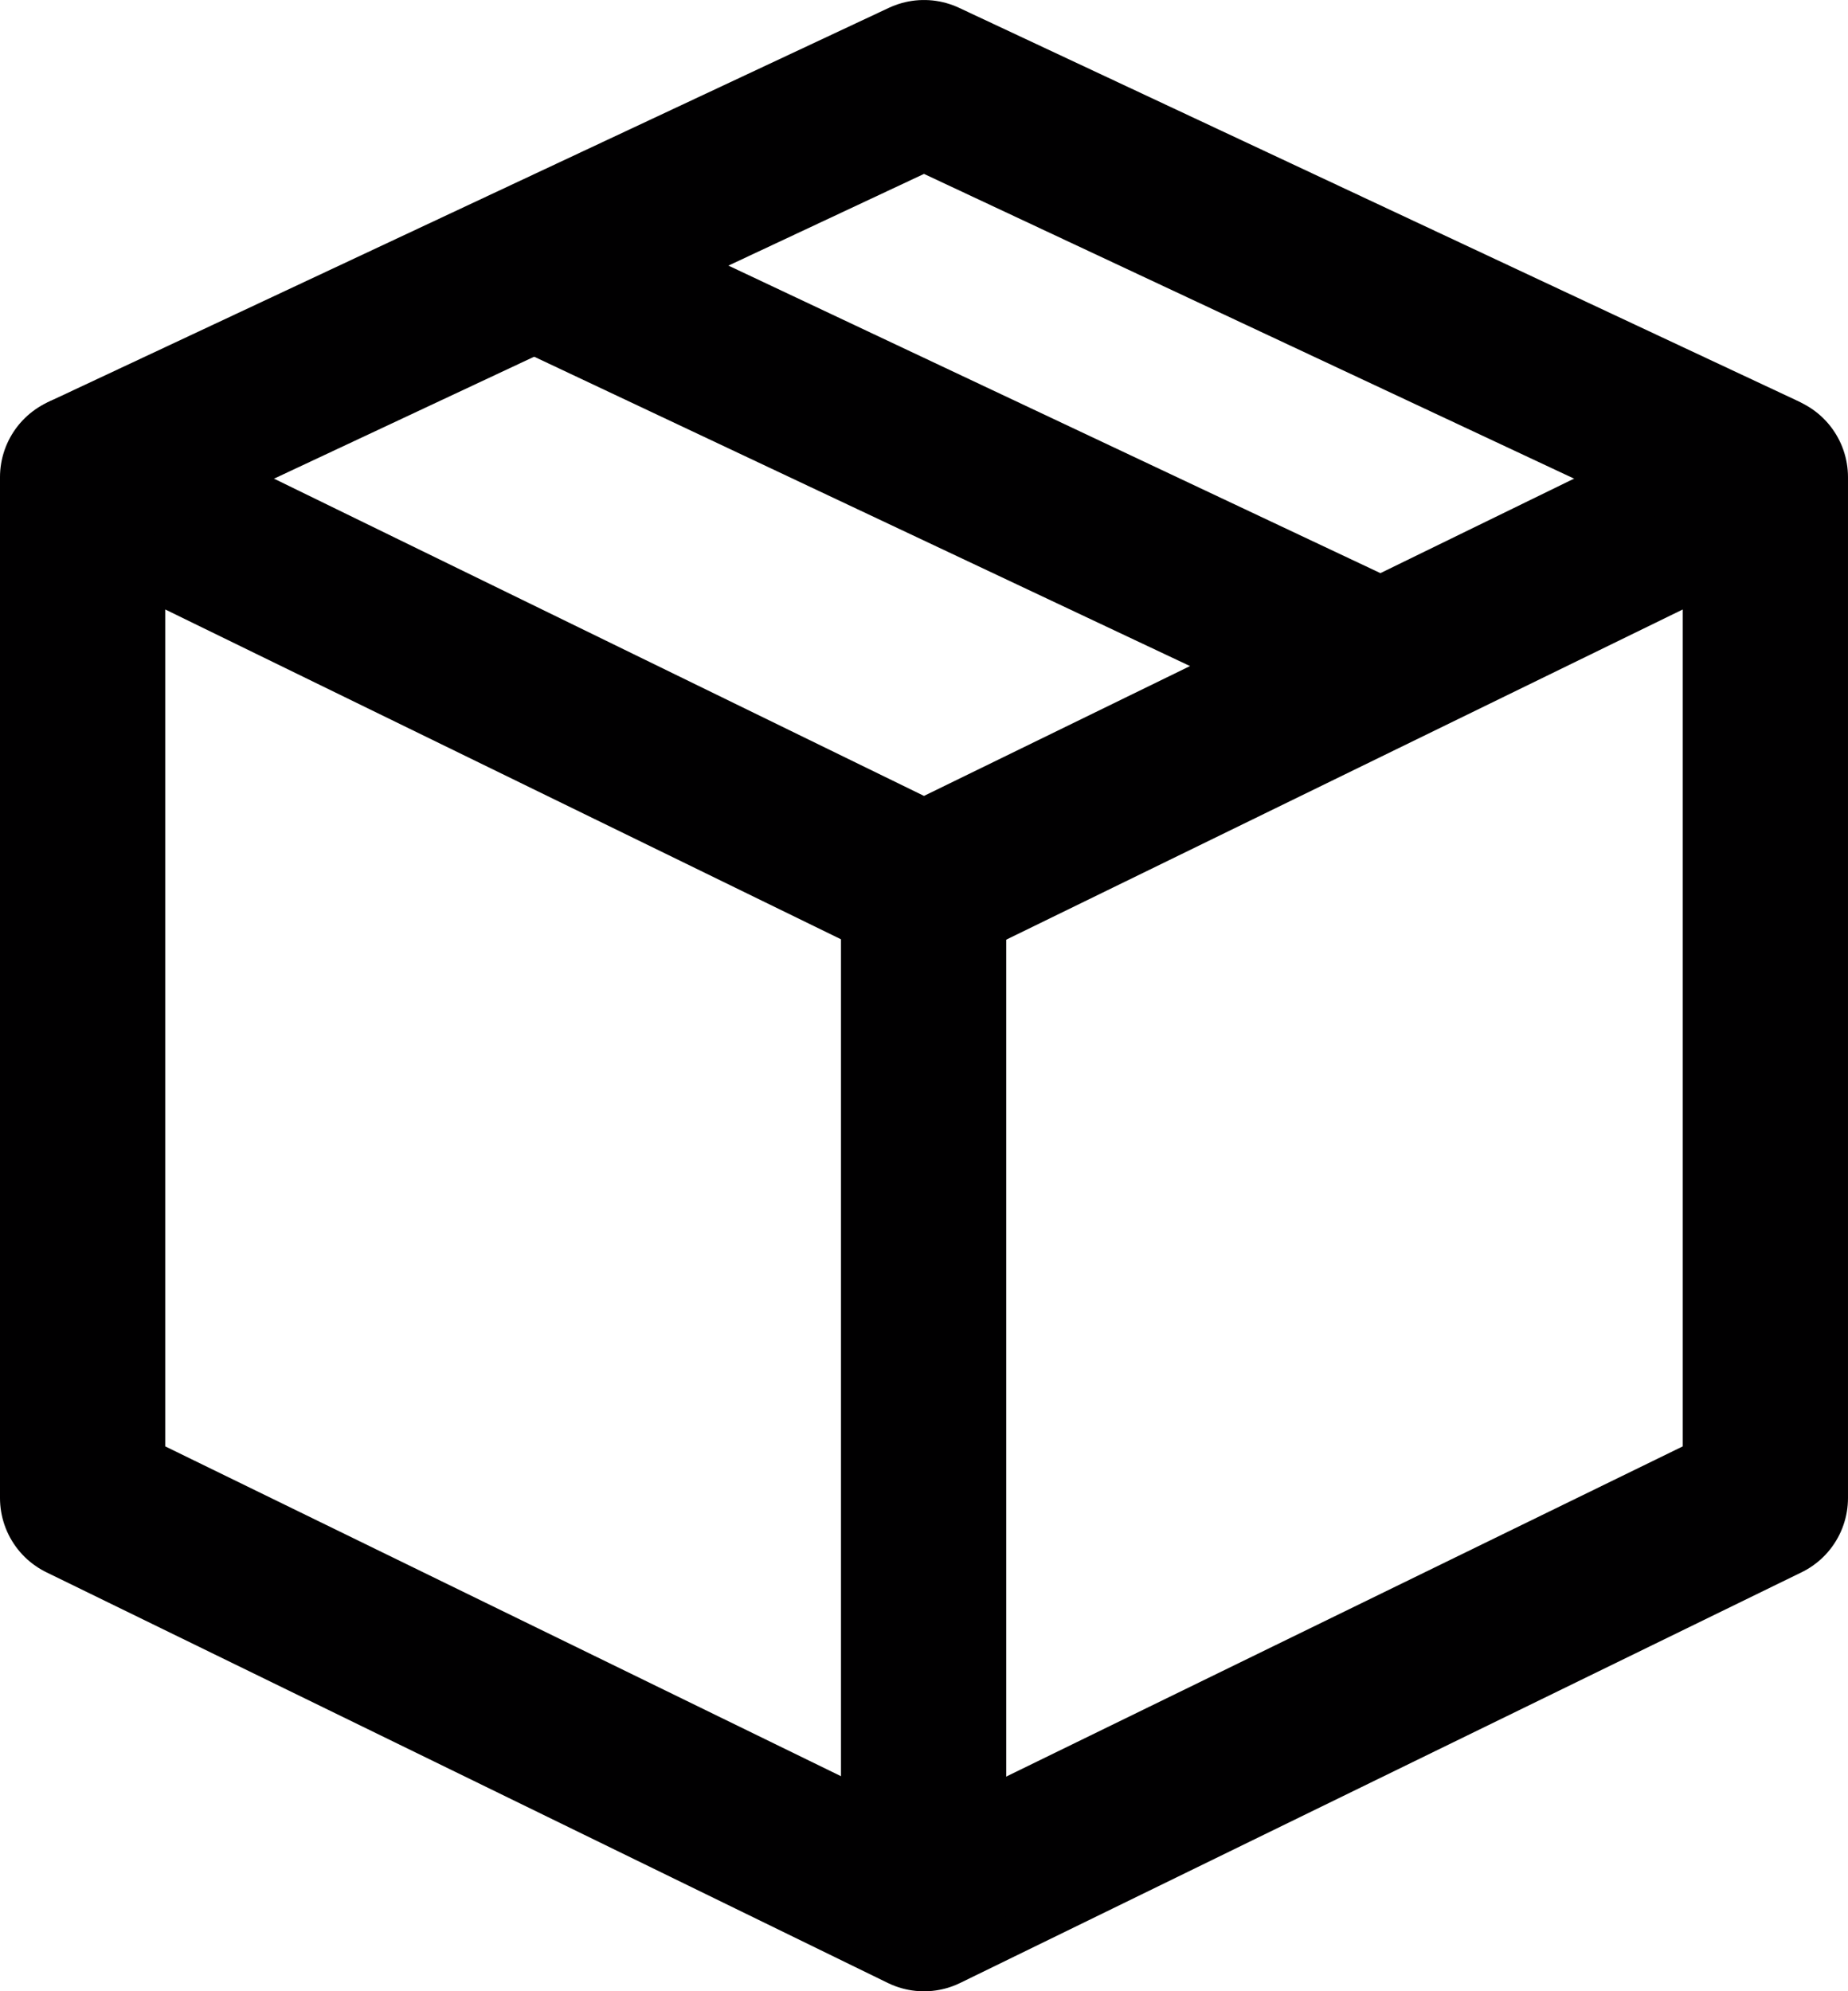 <?xml version="1.0" encoding="UTF-8" standalone="no"?>
<!-- Created with Inkscape (http://www.inkscape.org/) -->

<svg
   width="145.285mm"
   height="156.523mm"
   viewBox="0 0 145.285 156.523"
   version="1.1"
   id="svg1"
   xml:space="preserve"
   xmlns:xlink="http://www.w3.org/1999/xlink"
   xmlns="http://www.w3.org/2000/svg"
   xmlns:svg="http://www.w3.org/2000/svg"><defs
     id="defs1" /><g
     id="layer2"
     style="display:inline"
     transform="translate(-35.773,-22.475)"><path
       style="display:inline;fill:none;fill-opacity:1;stroke:#010001;stroke-width:12.991;stroke-linecap:round;stroke-linejoin:round;stroke-dasharray:none;stroke-opacity:1"
       d="m 108.415,92.264 66.147,-32.279 v 80.24 l -66.147,32.279 -66.147,-32.279 V 59.984 Z"
       id="path1" /><path
       style="fill:none;fill-opacity:1;stroke:#010001;stroke-width:12.991;stroke-linecap:round;stroke-linejoin:round;stroke-dasharray:none;stroke-opacity:1"
       d="M 108.384,91.84 V 172.409"
       id="path2" /><path
       style="display:inline;fill:none;fill-opacity:1;stroke:#010001;stroke-width:12.991;stroke-linecap:round;stroke-linejoin:round;stroke-dasharray:none;stroke-opacity:1"
       d="M 42.557,59.846 108.415,28.971 174.111,59.761"
       id="path4" /><path
       style="display:inline;fill:none;fill-opacity:1;stroke:#010001;stroke-width:12.991;stroke-linecap:round;stroke-linejoin:round;stroke-dasharray:none;stroke-opacity:1"
       d="M 79.732,44.258 143.111,74.148"
       id="path5" /></g></svg>
